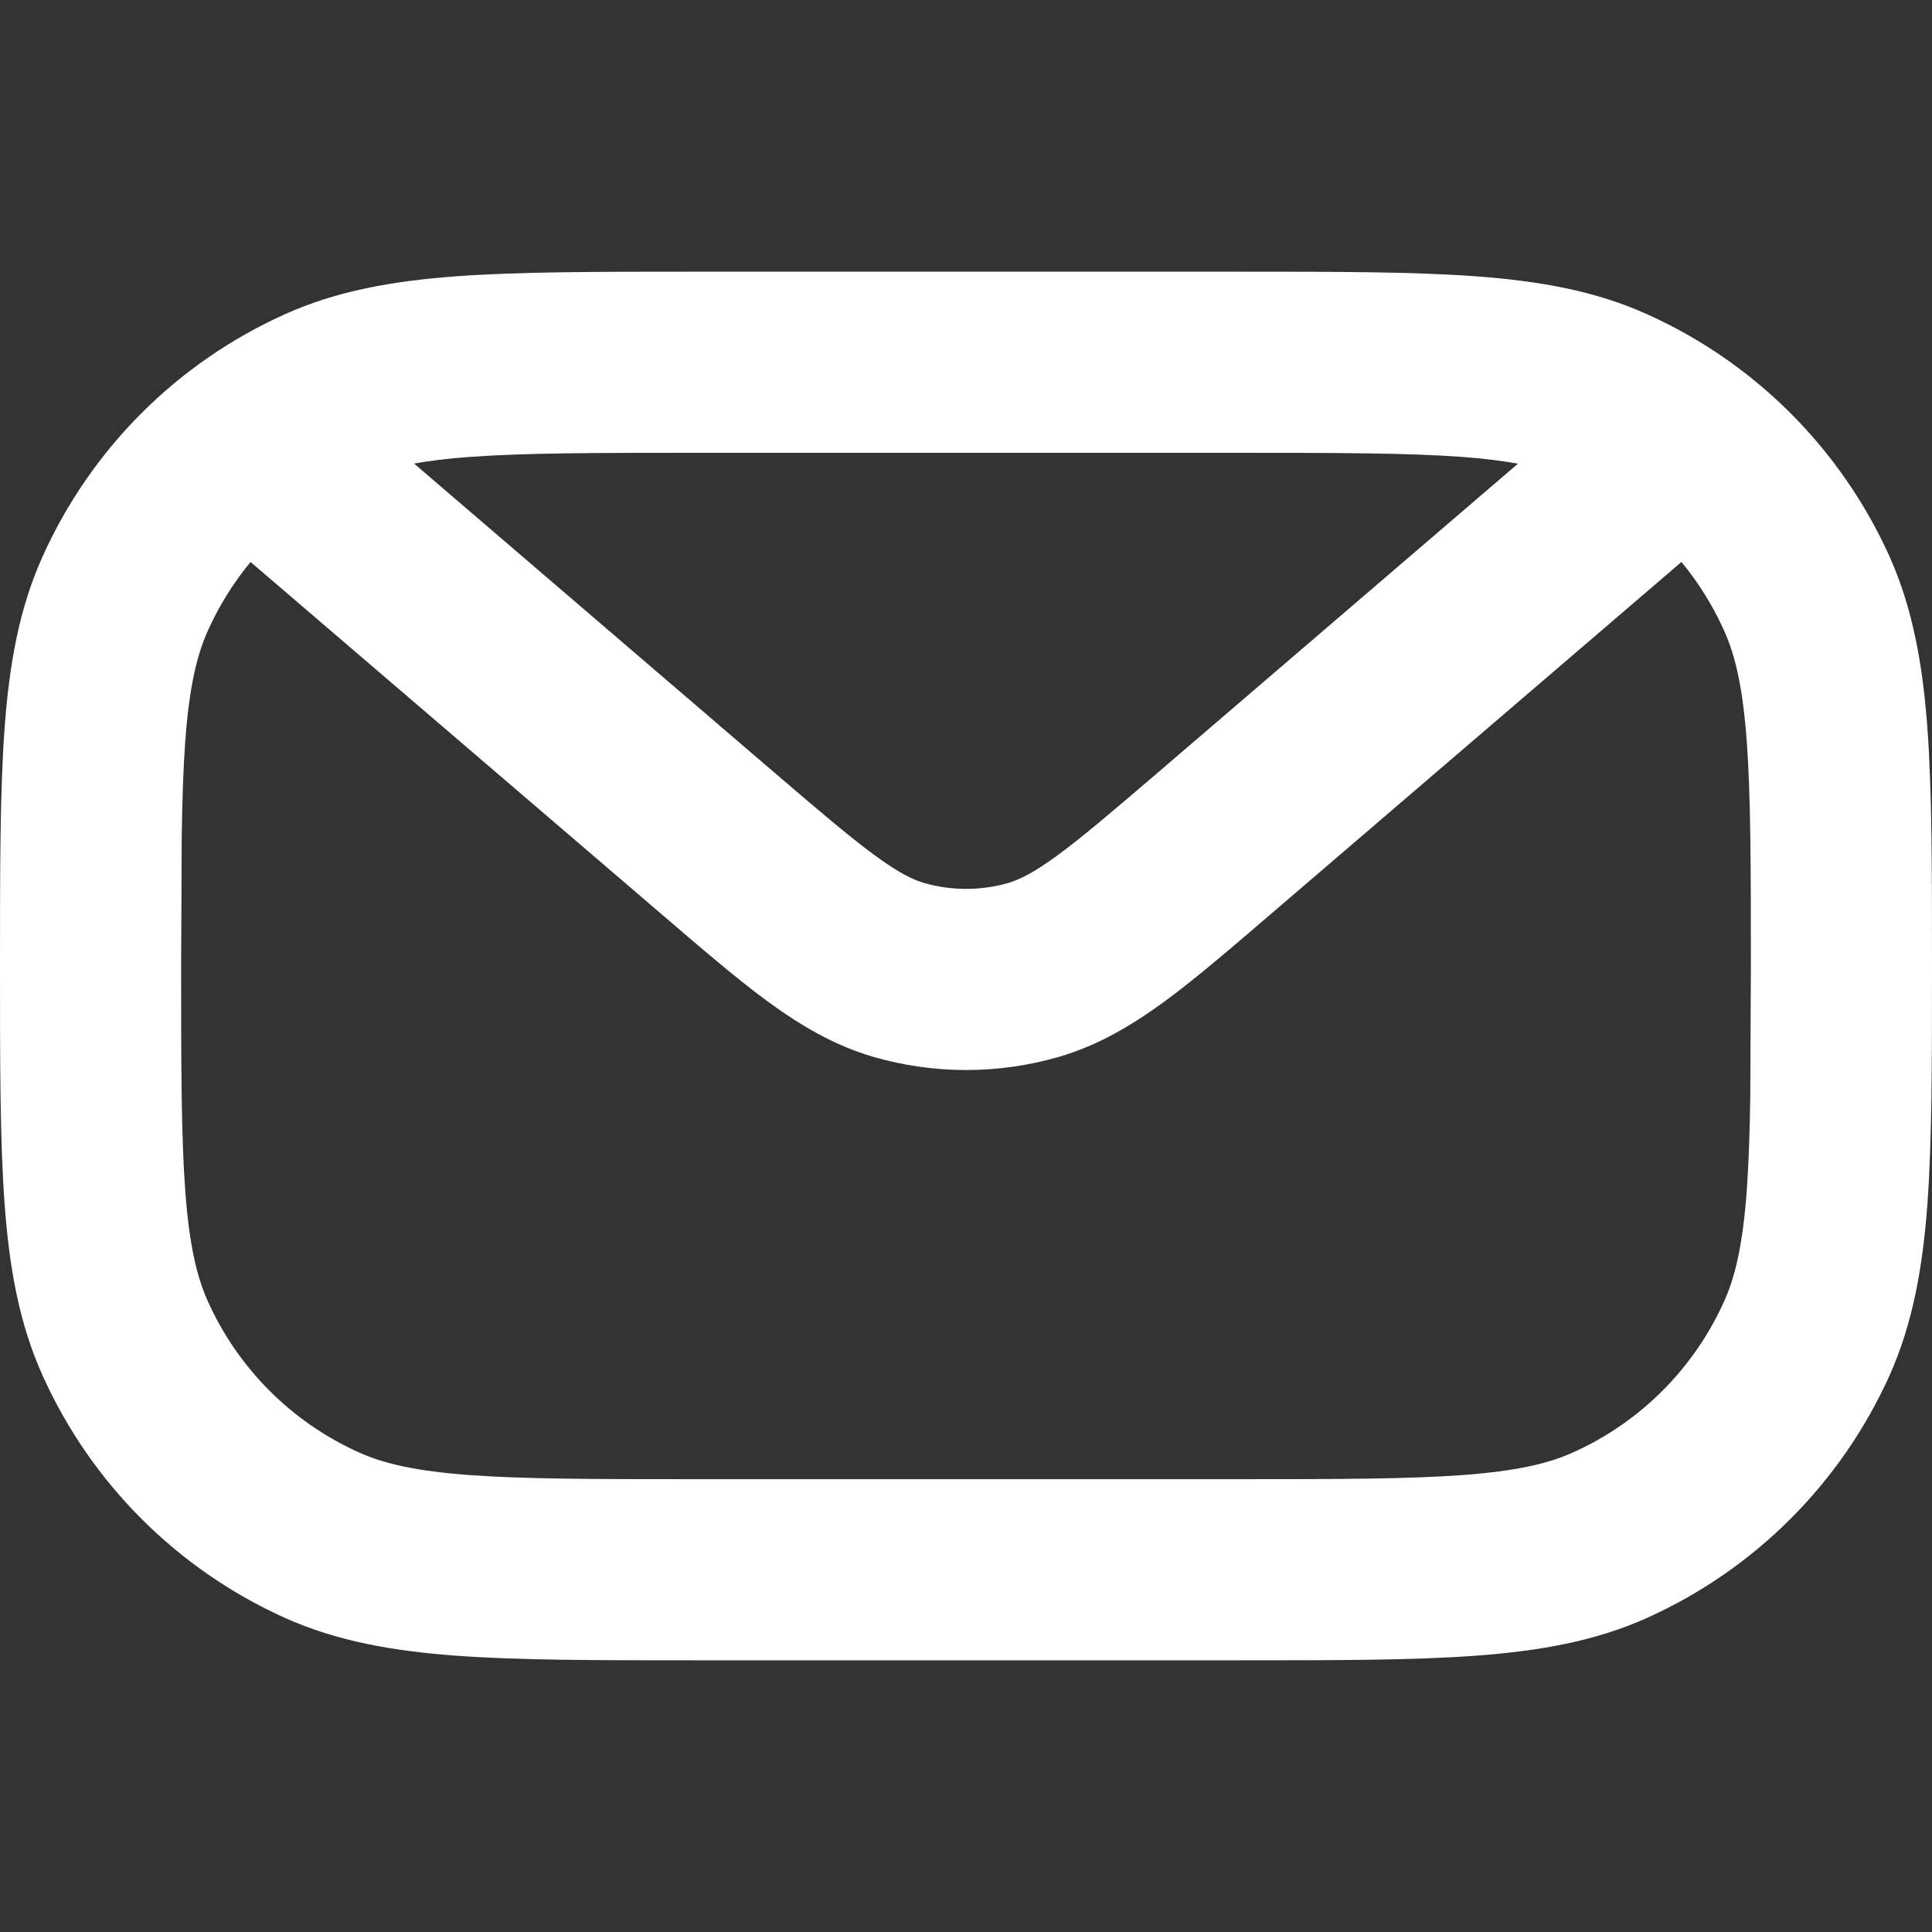 <svg width="16" height="16" viewBox="0 0 16 16" fill="none" xmlns="http://www.w3.org/2000/svg">
<rect x="0" y="0" width="16" height="16" fill="#333333" stroke="none"/>
<g clip-path="url(#clip0_274_2524)">
<path d="M10.25 2.25C11.055 2.25 11.698 2.25 12.22 2.288C12.748 2.327 13.21 2.408 13.642 2.603C14.533 3.004 15.246 3.717 15.648 4.608C15.841 5.04 15.923 5.502 15.962 6.03C16 6.551 16 7.196 16 8C16 8.804 16 9.449 15.962 9.97C15.923 10.498 15.841 10.96 15.648 11.392C15.246 12.283 14.533 12.996 13.642 13.398C13.21 13.592 12.748 13.673 12.22 13.712C11.698 13.75 11.055 13.75 10.25 13.75H5.75C4.945 13.75 4.301 13.75 3.78 13.712C3.252 13.673 2.79 13.592 2.358 13.398C1.467 12.996 0.754 12.283 0.353 11.392C0.158 10.96 0.077 10.498 0.038 9.97C-0 9.449 -1.83009e-05 8.804 1.04363e-06 8C1.04363e-06 7.196 -0 6.551 0.038 6.03C0.077 5.502 0.158 5.04 0.353 4.608C0.754 3.717 1.467 3.004 2.358 2.603C2.79 2.408 3.252 2.327 3.78 2.288C4.301 2.25 4.945 2.25 5.75 2.25H10.25ZM10.571 7.53C10.211 7.839 9.908 8.1 9.644 8.294C9.371 8.493 9.095 8.657 8.771 8.752C8.268 8.898 7.734 8.898 7.231 8.752C6.907 8.657 6.631 8.493 6.358 8.294C6.094 8.1 5.791 7.839 5.431 7.53L2.075 4.654C1.933 4.826 1.814 5.017 1.721 5.224C1.629 5.428 1.567 5.694 1.534 6.14C1.518 6.366 1.509 6.625 1.505 6.93L1.5 8C1.5 8.827 1.501 9.407 1.534 9.86C1.567 10.306 1.629 10.572 1.721 10.776C1.971 11.333 2.417 11.779 2.974 12.029C3.178 12.121 3.444 12.183 3.89 12.216C4.343 12.249 4.923 12.25 5.75 12.25H10.25C11.077 12.25 11.657 12.249 12.11 12.216C12.556 12.183 12.822 12.121 13.026 12.029C13.583 11.779 14.029 11.333 14.279 10.776C14.371 10.572 14.433 10.306 14.466 9.86C14.482 9.634 14.491 9.375 14.495 9.07L14.5 8C14.5 7.173 14.499 6.593 14.466 6.14C14.433 5.694 14.371 5.428 14.279 5.224C14.186 5.017 14.067 4.826 13.925 4.654L10.571 7.53ZM5.75 3.75C4.923 3.75 4.343 3.751 3.89 3.784C3.709 3.797 3.558 3.816 3.429 3.839L6.406 6.392C6.784 6.716 7.037 6.931 7.245 7.084C7.446 7.231 7.561 7.285 7.651 7.312C7.88 7.378 8.122 7.378 8.351 7.312C8.44 7.285 8.557 7.231 8.757 7.084C8.965 6.931 9.218 6.716 9.596 6.392L12.571 3.84C12.442 3.817 12.291 3.797 12.11 3.784C11.657 3.751 11.077 3.75 10.25 3.75H5.75Z" fill="white"/>
</g>
<defs>
<clipPath id="clip0_274_2524">
<rect width="16" height="16" fill="white"/>
</clipPath>
</defs>
</svg>
